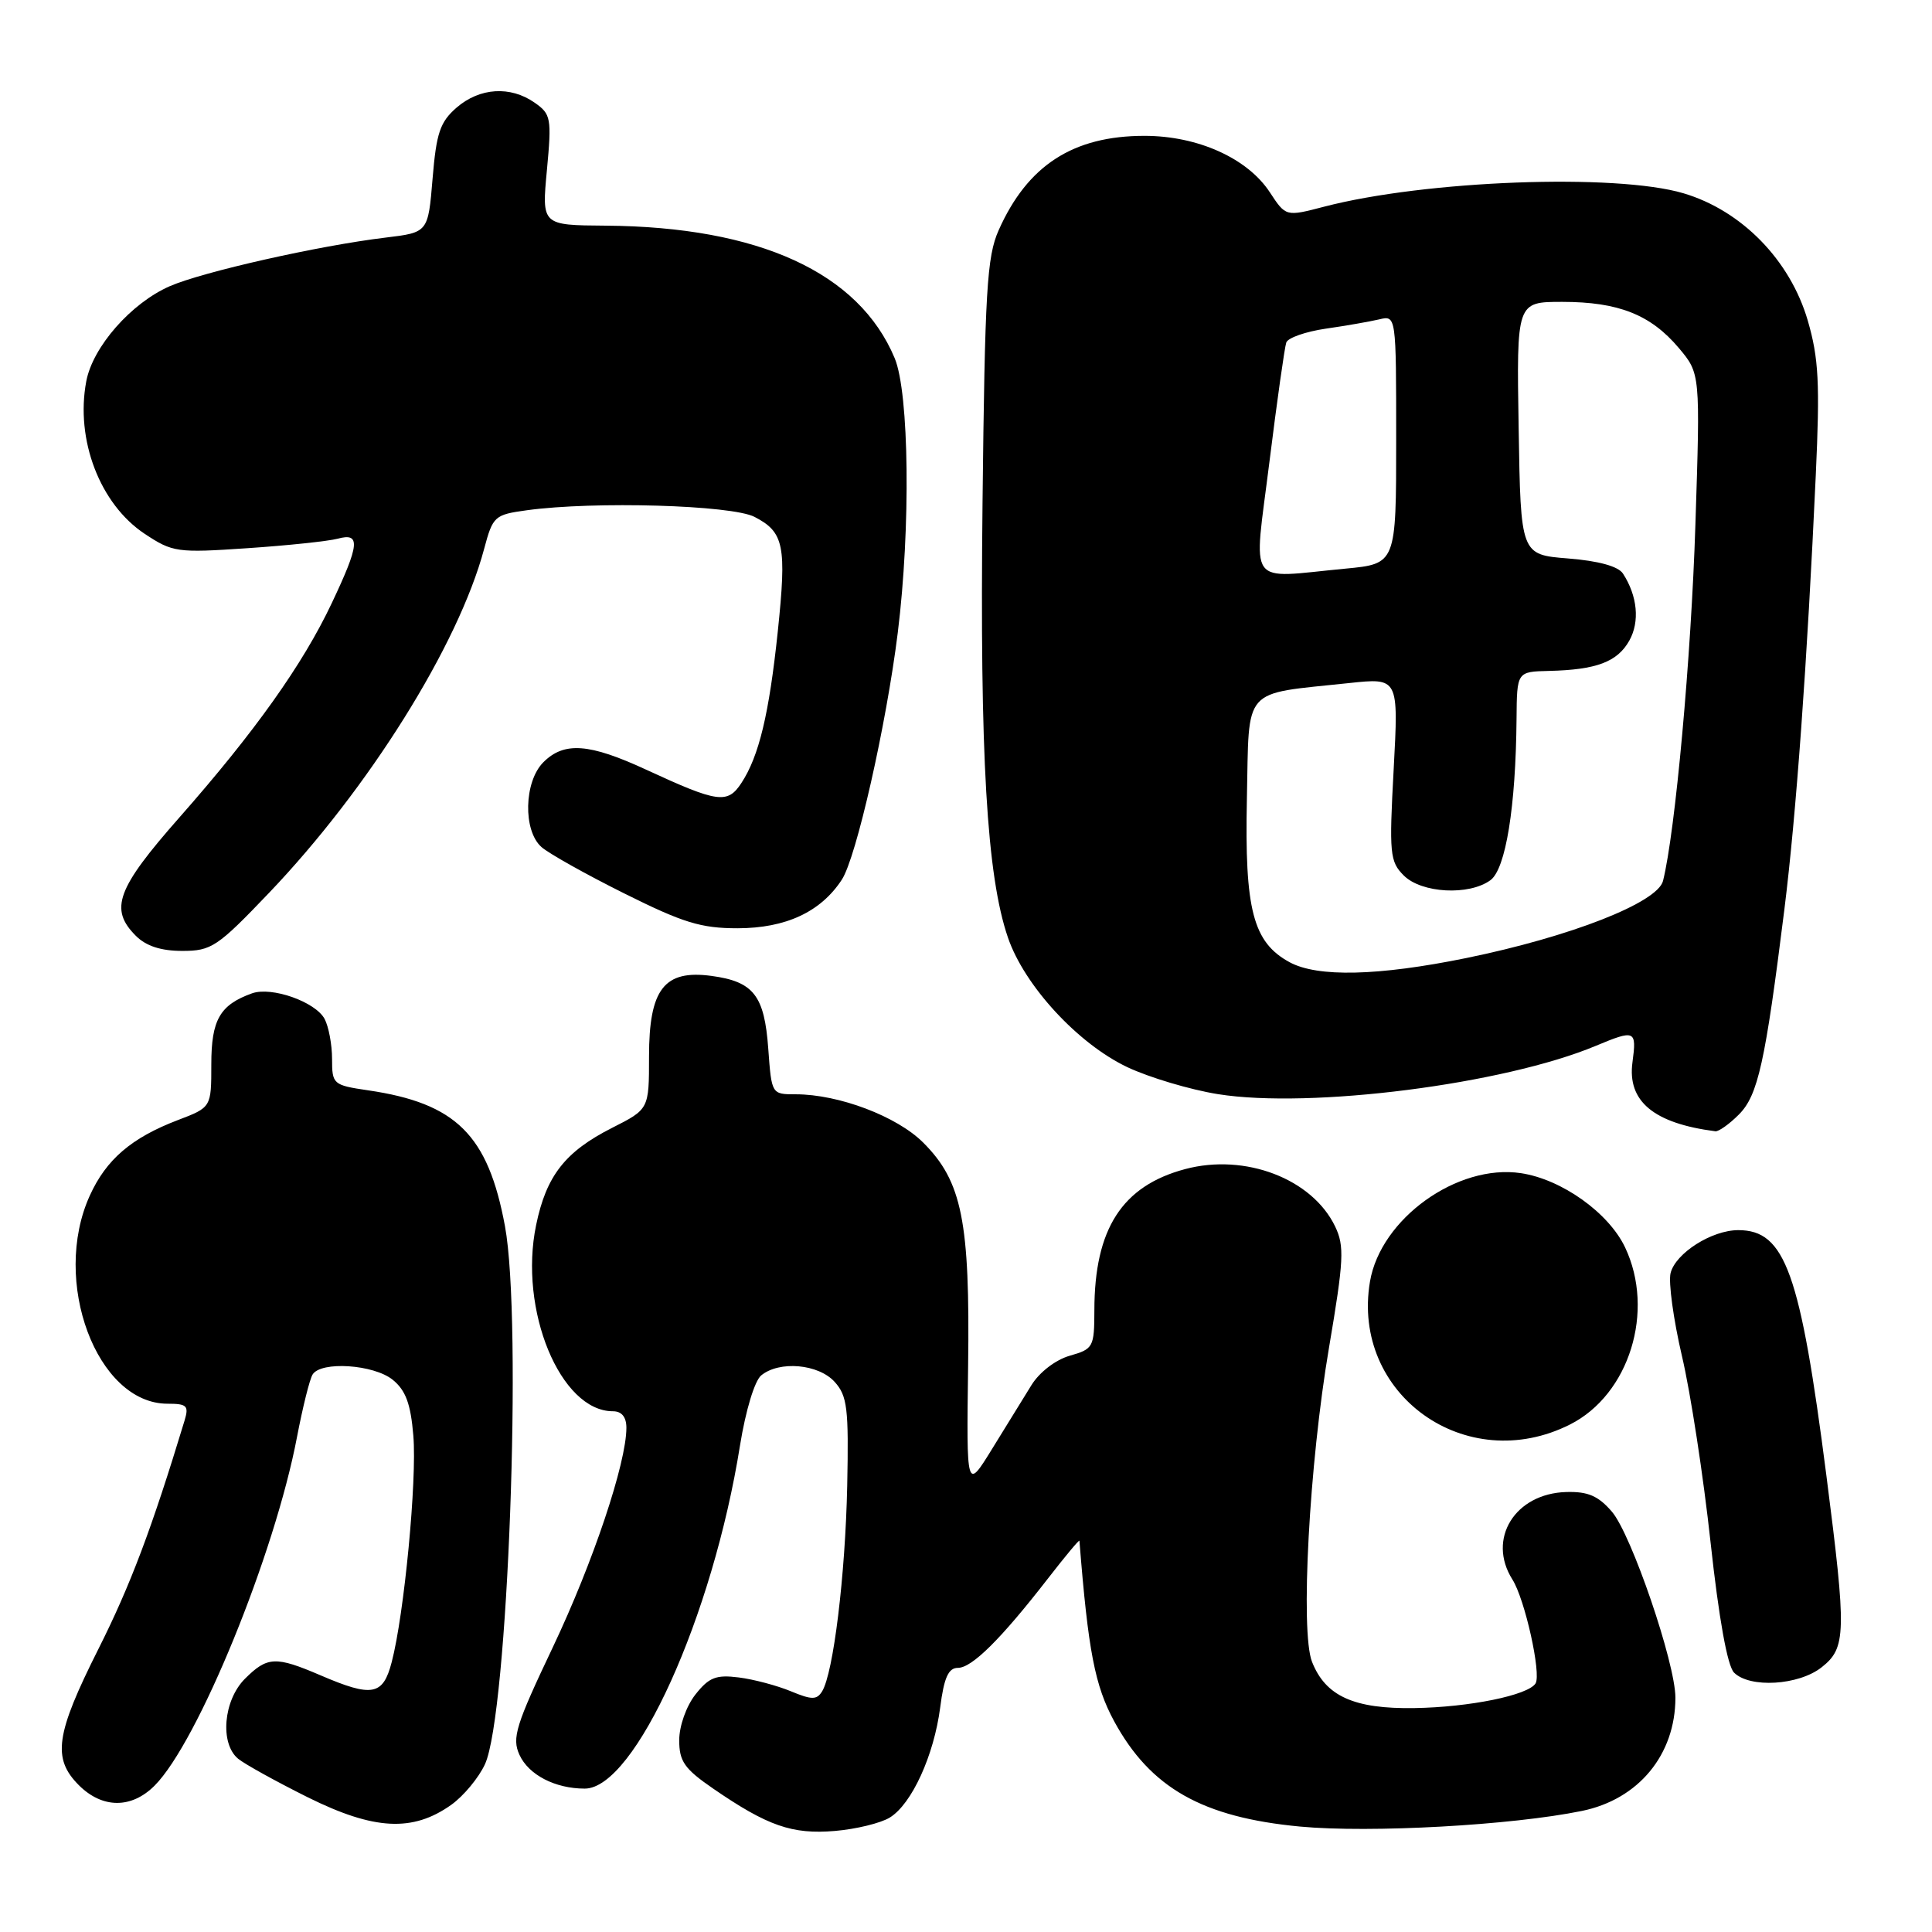 <?xml version="1.0" encoding="UTF-8" standalone="no"?>
<!DOCTYPE svg PUBLIC "-//W3C//DTD SVG 1.1//EN" "http://www.w3.org/Graphics/SVG/1.1/DTD/svg11.dtd" >
<svg xmlns="http://www.w3.org/2000/svg" xmlns:xlink="http://www.w3.org/1999/xlink" version="1.1" viewBox="0 0 256 256">
 <g >
 <path fill="currentColor"
d=" M 117.91 240.83 C 120.82 239.03 123.75 232.61 124.58 226.25 C 125.09 222.28 125.67 221.00 126.93 221.00 C 128.79 221.00 132.63 217.19 138.86 209.16 C 141.14 206.22 143.01 203.97 143.03 204.16 C 144.19 218.80 145.08 223.37 147.64 228.09 C 152.45 236.92 159.33 240.81 172.27 242.03 C 181.56 242.90 200.34 241.86 209.60 239.96 C 217.11 238.43 222.00 232.51 222.00 224.95 C 222.00 220.38 216.17 203.30 213.58 200.30 C 211.78 198.21 210.41 197.62 207.55 197.70 C 200.73 197.89 197.01 203.92 200.40 209.29 C 202.06 211.90 204.25 221.78 203.47 223.06 C 202.49 224.63 194.70 226.22 187.41 226.33 C 179.41 226.46 175.64 224.75 173.85 220.20 C 172.28 216.22 173.48 193.97 176.10 178.57 C 178.07 166.96 178.16 165.11 176.91 162.51 C 173.87 156.19 164.99 152.79 157.04 154.91 C 148.68 157.14 145.02 162.83 145.01 173.61 C 145.00 178.51 144.87 178.75 141.75 179.64 C 139.87 180.18 137.73 181.82 136.67 183.54 C 135.66 185.17 133.31 188.97 131.45 192.00 C 128.06 197.50 128.06 197.50 128.28 181.00 C 128.54 161.84 127.47 156.54 122.34 151.41 C 118.86 147.92 111.14 145.00 105.44 145.00 C 102.24 145.00 102.24 145.00 101.80 138.97 C 101.29 131.90 99.86 130.06 94.25 129.31 C 88.01 128.47 86.00 131.07 86.00 139.98 C 86.00 146.97 86.00 146.97 81.10 149.45 C 74.89 152.60 72.39 155.78 71.04 162.32 C 68.70 173.56 74.25 187.00 81.22 187.00 C 82.38 187.00 83.00 187.76 83.00 189.19 C 83.00 193.85 78.59 207.02 73.26 218.25 C 68.34 228.60 67.81 230.30 68.83 232.52 C 70.04 235.18 73.56 237.00 77.48 237.00 C 84.12 237.00 94.45 214.18 98.06 191.50 C 98.80 186.91 99.99 182.97 100.86 182.25 C 103.27 180.27 108.45 180.73 110.60 183.11 C 112.27 184.96 112.47 186.60 112.26 196.86 C 112.01 208.74 110.43 221.69 108.93 224.12 C 108.22 225.26 107.56 225.25 104.79 224.10 C 102.98 223.35 99.88 222.52 97.89 222.27 C 94.87 221.89 93.94 222.26 92.14 224.54 C 90.93 226.09 90.00 228.71 90.00 230.59 C 90.00 233.39 90.69 234.38 94.50 237.00 C 101.70 241.95 104.97 243.09 110.63 242.61 C 113.45 242.37 116.72 241.57 117.91 240.83 Z  M 59.79 239.15 C 61.42 237.99 63.43 235.57 64.26 233.77 C 67.30 227.17 69.24 175.06 66.91 162.47 C 64.67 150.38 60.44 146.18 48.75 144.47 C 44.14 143.79 44.00 143.67 44.00 140.32 C 44.00 138.42 43.55 136.03 43.01 135.01 C 41.79 132.74 36.00 130.70 33.40 131.62 C 29.14 133.15 28.00 135.12 28.00 141.02 C 28.00 146.73 28.00 146.73 23.56 148.42 C 17.41 150.77 14.07 153.64 11.90 158.42 C 6.75 169.75 12.83 186.00 22.20 186.00 C 24.78 186.00 25.05 186.27 24.45 188.25 C 20.11 202.56 17.28 210.07 13.04 218.50 C 7.36 229.80 6.90 232.99 10.45 236.55 C 13.56 239.65 17.41 239.68 20.48 236.61 C 26.22 230.87 36.41 205.93 39.36 190.38 C 40.11 186.47 41.03 182.76 41.42 182.13 C 42.53 180.33 49.52 180.79 52.04 182.83 C 53.76 184.23 54.42 186.01 54.77 190.24 C 55.26 196.13 53.56 213.92 51.90 220.25 C 50.75 224.66 49.33 224.93 42.50 222.00 C 36.51 219.43 35.43 219.48 32.45 222.45 C 29.60 225.31 29.11 231.02 31.55 233.04 C 32.41 233.75 36.57 236.05 40.80 238.16 C 49.57 242.51 54.69 242.78 59.79 239.15 Z  M 241.37 220.93 C 244.64 218.35 244.69 216.43 242.01 195.55 C 238.54 168.57 236.54 163.00 230.33 163.00 C 226.82 163.00 222.03 166.04 221.36 168.69 C 221.06 169.90 221.74 174.86 222.87 179.70 C 224.01 184.54 225.71 195.64 226.66 204.38 C 227.76 214.47 228.89 220.75 229.77 221.63 C 231.86 223.71 238.32 223.33 241.37 220.93 Z  M 208.04 188.75 C 215.89 184.79 219.33 173.72 215.33 165.28 C 213.15 160.69 206.93 156.26 201.53 155.45 C 193.10 154.19 182.94 161.49 181.53 169.81 C 179.00 184.77 194.28 195.69 208.04 188.75 Z  M 230.41 147.68 C 232.94 145.15 233.90 140.83 236.44 120.50 C 238.00 108.01 239.46 87.82 240.60 62.97 C 241.16 50.76 240.99 47.48 239.54 42.48 C 237.21 34.48 230.79 27.90 223.07 25.61 C 214.10 22.95 188.86 23.89 175.44 27.39 C 170.38 28.71 170.38 28.71 168.26 25.48 C 165.30 20.97 158.72 18.00 151.65 18.00 C 142.19 18.00 136.15 21.91 132.33 30.50 C 130.77 34.00 130.50 38.50 130.19 66.66 C 129.82 100.12 130.75 116.06 133.56 124.24 C 135.74 130.61 142.84 138.31 149.39 141.41 C 152.31 142.78 157.70 144.39 161.38 144.98 C 173.66 146.94 199.28 143.67 211.45 138.58 C 216.67 136.40 216.88 136.50 216.31 140.76 C 215.61 145.92 219.12 148.85 227.30 149.90 C 227.73 149.95 229.14 148.96 230.41 147.68 Z  M 35.64 118.32 C 48.85 104.49 60.74 85.49 64.15 72.73 C 65.31 68.39 65.52 68.20 69.82 67.61 C 78.73 66.39 96.94 66.92 99.98 68.49 C 103.89 70.51 104.25 72.29 103.06 83.68 C 101.91 94.62 100.57 100.20 98.24 103.75 C 96.40 106.56 95.13 106.38 85.65 102.00 C 78.07 98.49 74.75 98.25 72.00 101.00 C 69.43 103.57 69.28 110.06 71.75 112.24 C 72.71 113.09 77.65 115.86 82.73 118.39 C 90.51 122.27 92.87 123.00 97.73 123.00 C 104.12 122.99 108.75 120.84 111.54 116.57 C 113.46 113.66 117.44 96.07 118.96 83.83 C 120.68 69.96 120.48 52.09 118.55 47.46 C 113.81 36.12 100.57 30.05 80.23 29.90 C 71.78 29.84 71.78 29.84 72.47 22.53 C 73.11 15.65 73.01 15.12 70.85 13.61 C 67.63 11.35 63.57 11.61 60.51 14.25 C 58.31 16.16 57.82 17.60 57.32 23.65 C 56.73 30.80 56.73 30.80 51.11 31.48 C 42.27 32.54 26.89 36.01 22.50 37.92 C 17.38 40.16 12.29 45.95 11.43 50.53 C 9.97 58.28 13.25 66.81 19.18 70.74 C 22.88 73.19 23.47 73.27 32.77 72.64 C 38.12 72.28 43.51 71.71 44.75 71.38 C 47.80 70.55 47.66 72.11 43.95 79.94 C 40.13 88.03 33.74 97.01 23.77 108.32 C 15.46 117.75 14.46 120.46 18.00 124.00 C 19.36 125.36 21.33 126.00 24.15 126.00 C 28.02 126.00 28.80 125.48 35.64 118.32 Z  M 170.88 127.50 C 166.03 124.86 164.91 120.56 165.22 105.83 C 165.54 90.79 164.43 92.04 178.76 90.51 C 185.32 89.81 185.32 89.81 184.67 101.91 C 184.06 113.15 184.16 114.16 186.01 116.01 C 188.36 118.36 194.66 118.70 197.49 116.63 C 199.52 115.14 200.85 106.92 200.95 95.25 C 201.00 89.00 201.00 89.00 205.25 88.90 C 211.54 88.75 214.30 87.71 215.89 84.89 C 217.30 82.37 216.98 78.98 215.05 76.00 C 214.42 75.04 211.83 74.32 207.79 74.00 C 201.50 73.50 201.50 73.50 201.23 56.75 C 200.95 40.00 200.95 40.00 207.01 40.00 C 214.45 40.00 218.72 41.69 222.45 46.11 C 225.30 49.50 225.30 49.50 224.65 69.50 C 224.09 87.11 221.98 110.24 220.36 116.72 C 219.63 119.61 208.11 124.12 194.27 126.95 C 182.59 129.33 174.59 129.51 170.88 127.50 Z  M 168.20 61.25 C 169.21 53.14 170.22 45.99 170.44 45.38 C 170.66 44.76 173.01 43.94 175.67 43.55 C 178.33 43.17 181.51 42.61 182.75 42.32 C 185.00 41.78 185.00 41.78 185.00 58.25 C 185.00 74.71 185.00 74.71 178.25 75.35 C 165.01 76.60 166.10 78.13 168.20 61.25 Z "/>
</g>
</svg>